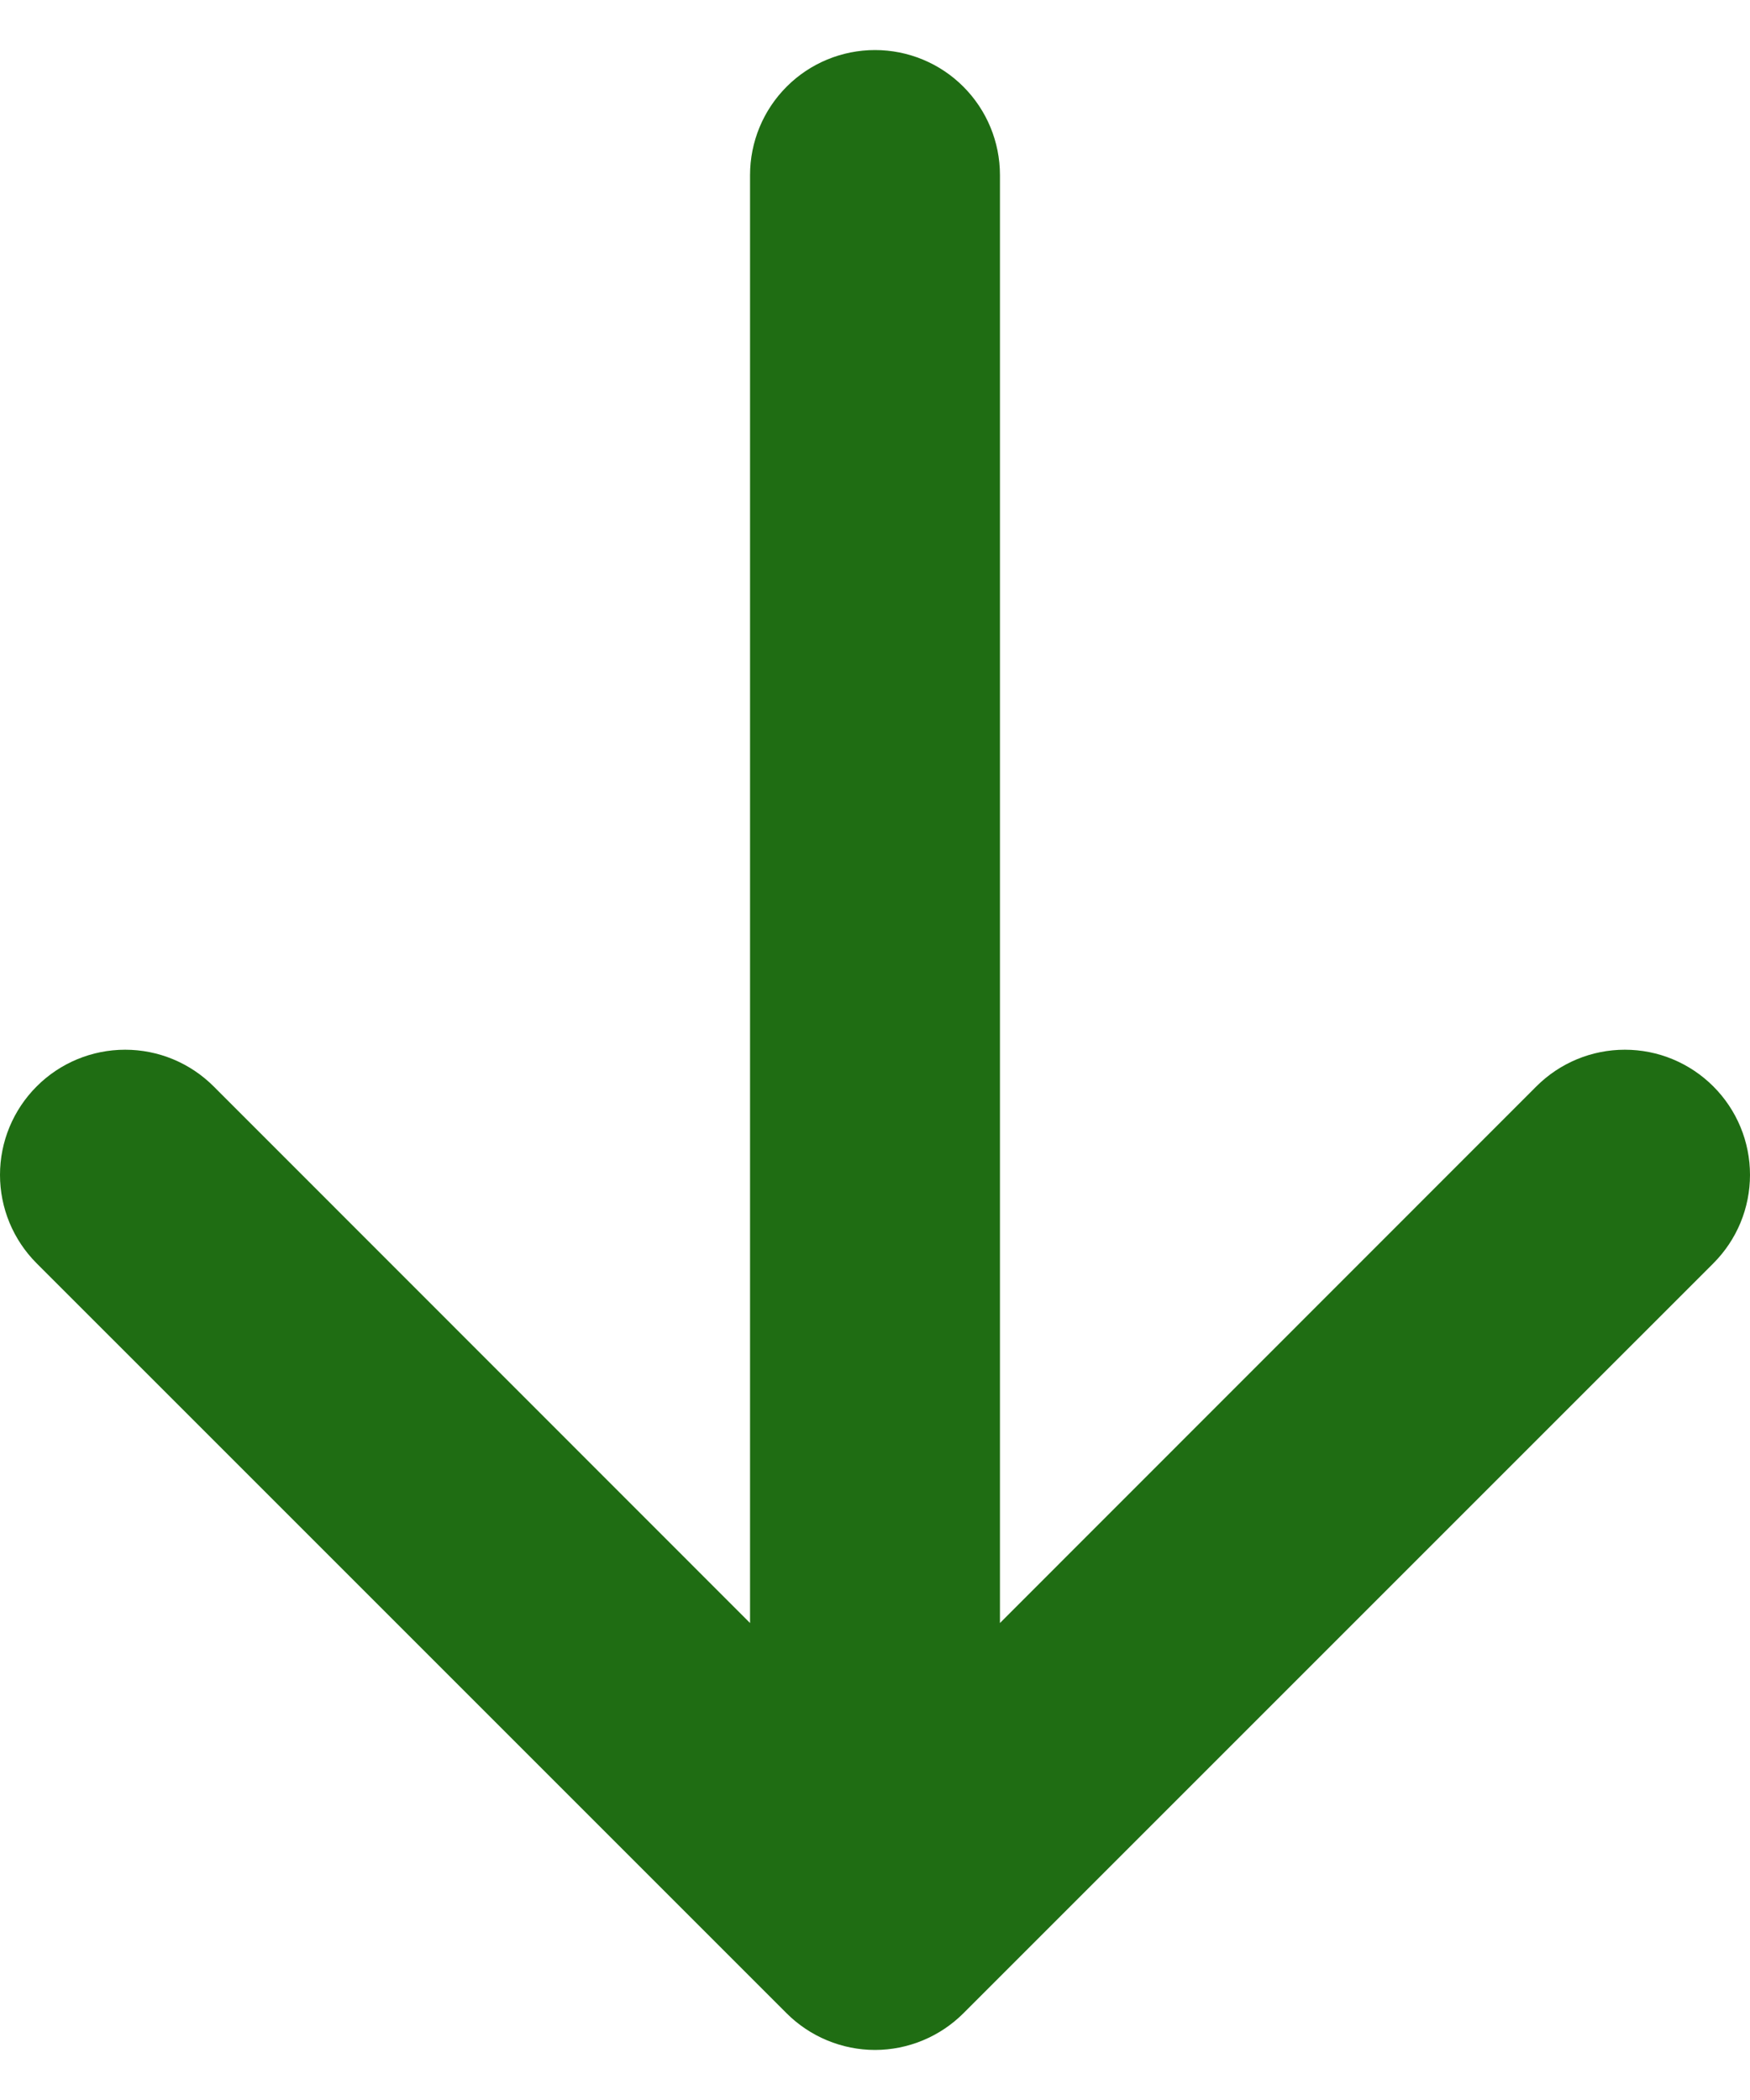<?xml version="1.0" encoding="UTF-8" standalone="no"?><svg width='25' height='30' viewBox='0 0 25 30' fill='none' xmlns='http://www.w3.org/2000/svg'>
<path fill-rule='evenodd' clip-rule='evenodd' d='M12.5 0.715C12.973 0.715 13.428 0.903 13.762 1.238C14.097 1.573 14.285 2.027 14.285 2.501V23.186L21.948 15.52C22.114 15.354 22.311 15.222 22.528 15.132C22.745 15.042 22.978 14.996 23.212 14.996C23.447 14.996 23.68 15.042 23.896 15.132C24.113 15.222 24.31 15.354 24.476 15.52C24.642 15.686 24.774 15.883 24.864 16.1C24.954 16.317 25 16.549 25 16.784C25 17.018 24.954 17.251 24.864 17.468C24.774 17.685 24.642 17.882 24.476 18.048L13.764 28.76C13.598 28.926 13.401 29.058 13.184 29.148C12.967 29.238 12.735 29.285 12.5 29.285C12.265 29.285 12.033 29.238 11.816 29.148C11.599 29.058 11.402 28.926 11.236 28.76L0.524 18.048C0.358 17.882 0.226 17.685 0.136 17.468C0.046 17.251 0 17.018 0 16.784C0 16.549 0.046 16.317 0.136 16.1C0.226 15.883 0.358 15.686 0.524 15.52C0.859 15.184 1.314 14.996 1.788 14.996C2.022 14.996 2.255 15.042 2.472 15.132C2.689 15.222 2.886 15.354 3.052 15.52L10.715 23.186V2.501C10.715 2.027 10.903 1.573 11.238 1.238C11.572 0.903 12.027 0.715 12.5 0.715Z' fill='#1F6D13'/>
</svg>
